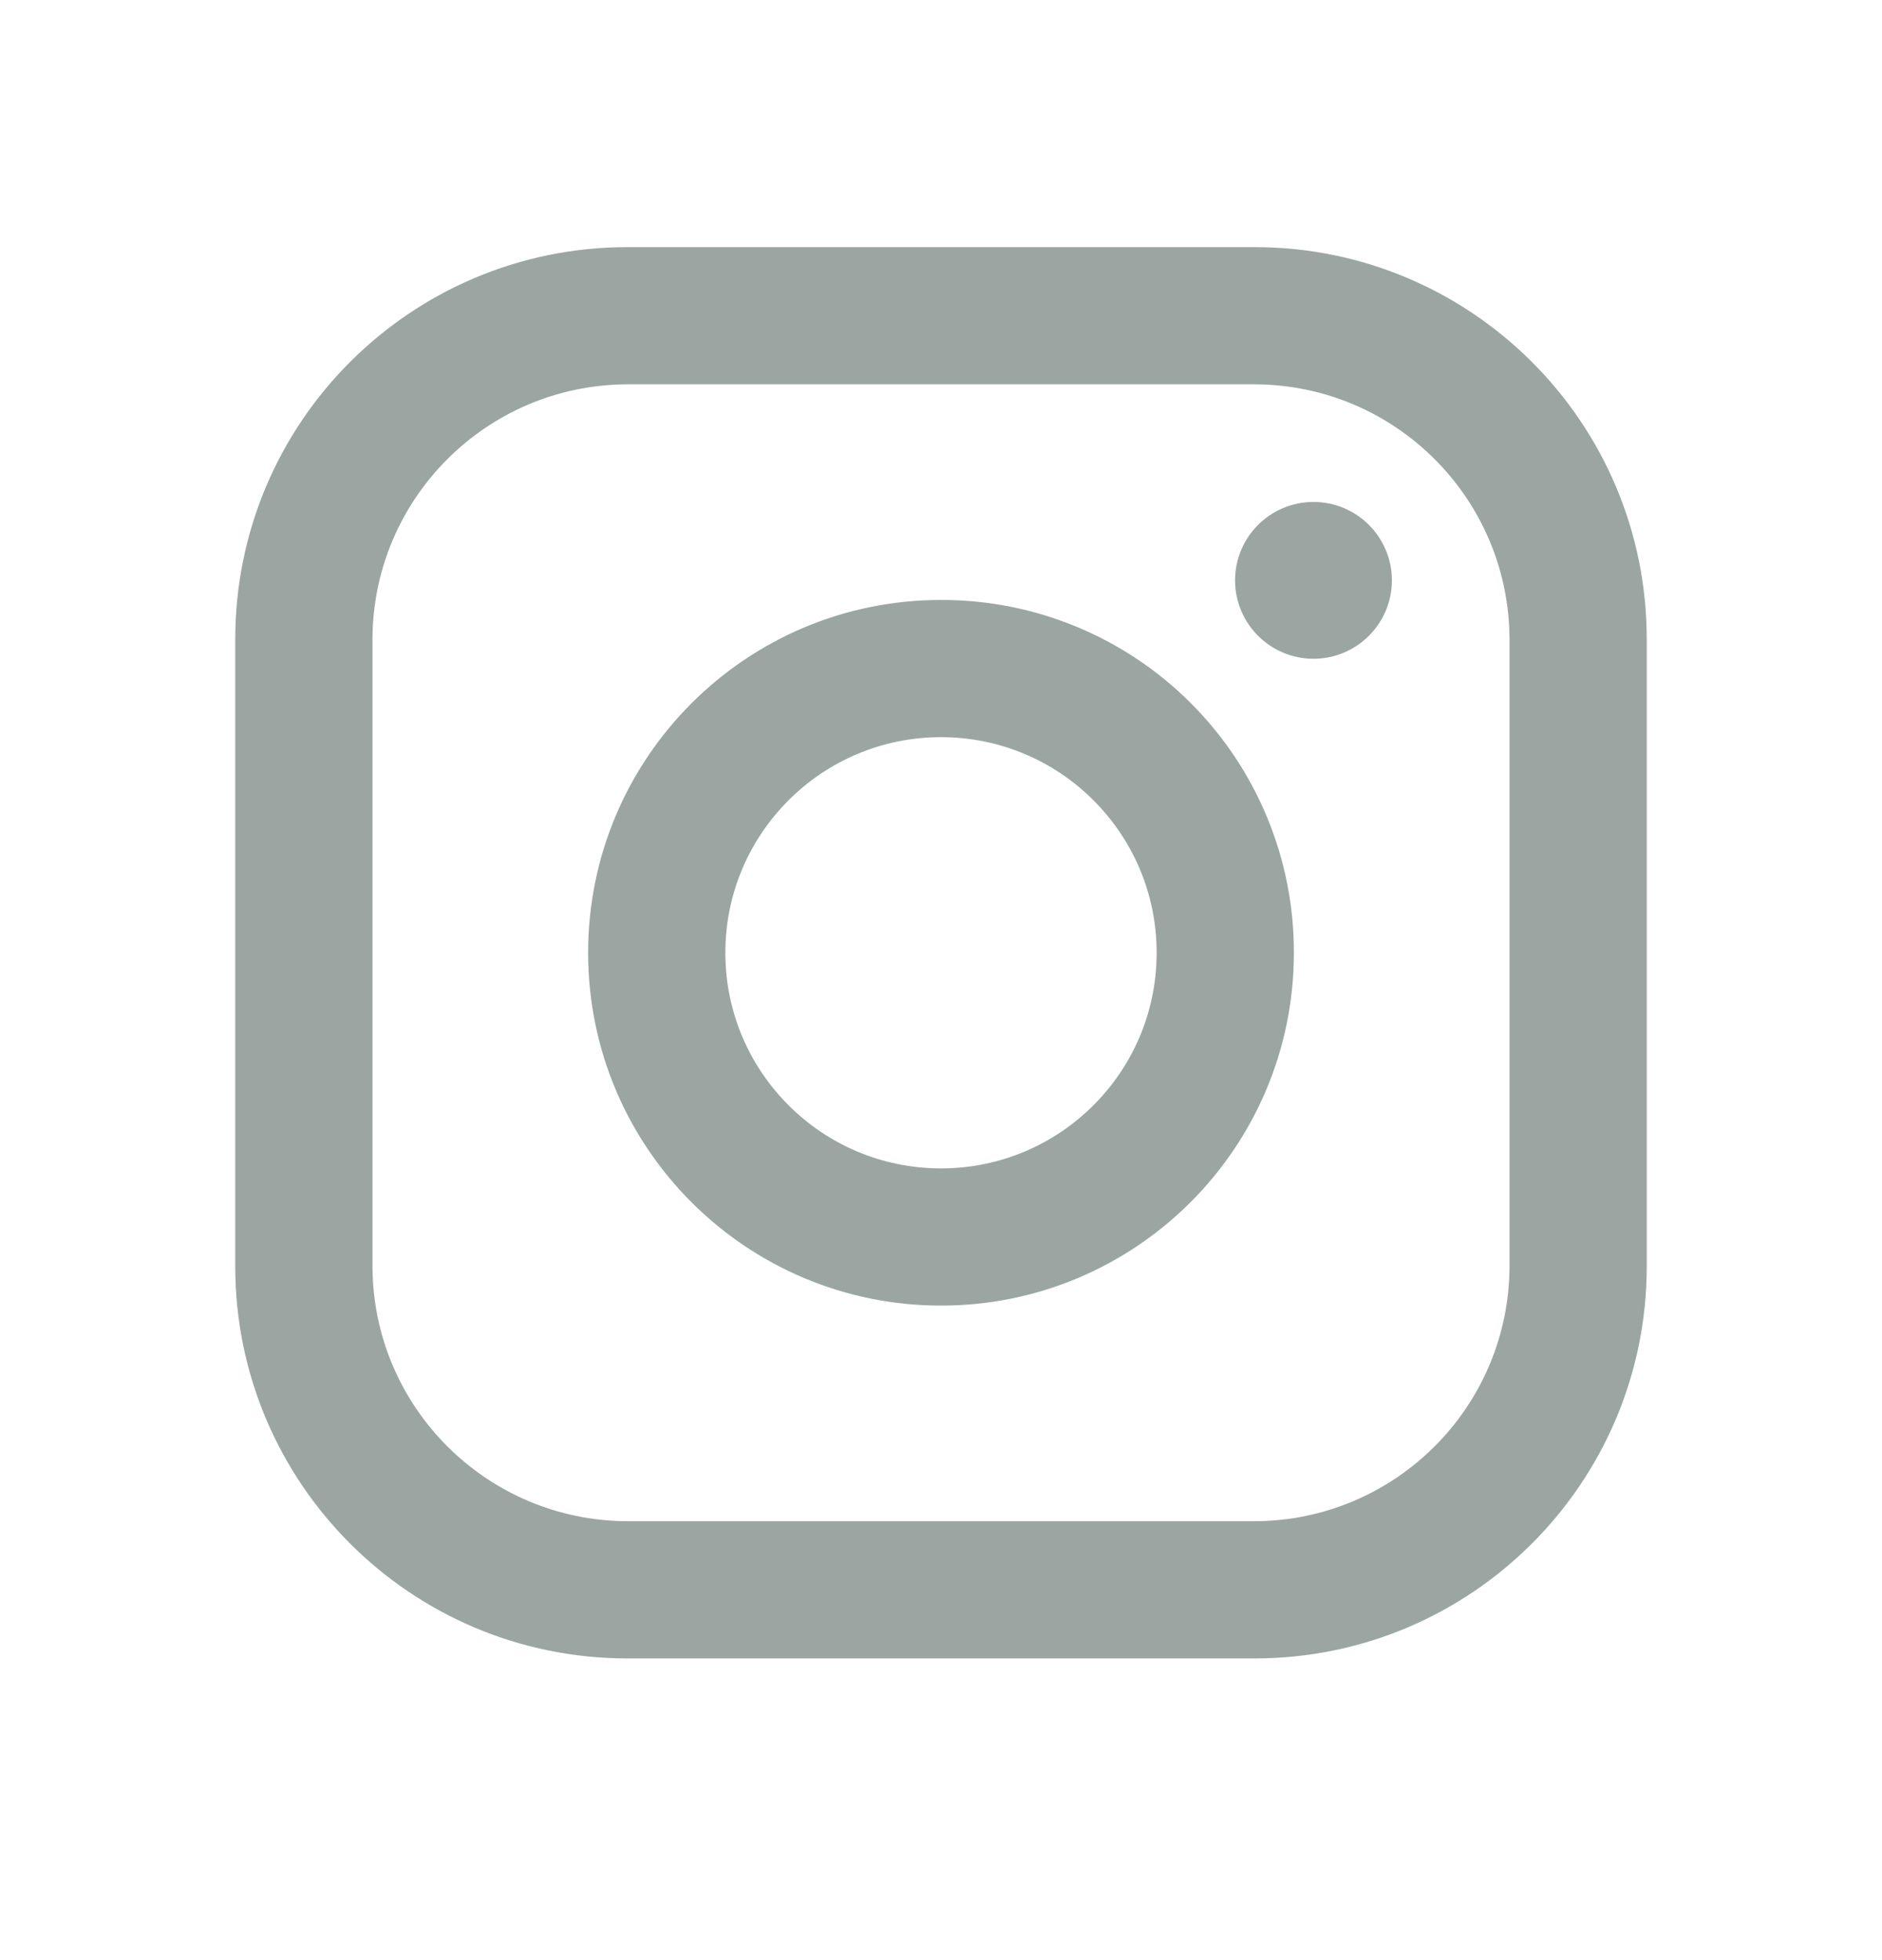 <?xml version="1.0" encoding="UTF-8" standalone="no"?><svg width='24' height='25' viewBox='0 0 24 25' fill='none' xmlns='http://www.w3.org/2000/svg'>
<path fill-rule='evenodd' clip-rule='evenodd' d='M16 3.152H8C5.239 3.152 3 5.39 3 8.152V16.152C3 18.913 5.239 21.152 8 21.152H16C18.761 21.152 21 18.913 21 16.152V8.152C21 5.39 18.761 3.152 16 3.152ZM19.25 16.152C19.244 17.945 17.793 19.396 16 19.402H8C6.207 19.396 4.755 17.945 4.75 16.152V8.152C4.755 6.359 6.207 4.907 8 4.902H16C17.793 4.907 19.244 6.359 19.25 8.152V16.152ZM16.75 8.402C17.302 8.402 17.75 7.954 17.75 7.402C17.75 6.85 17.302 6.402 16.75 6.402C16.198 6.402 15.75 6.85 15.75 7.402C15.75 7.954 16.198 8.402 16.75 8.402ZM12 7.652C9.515 7.652 7.5 9.667 7.5 12.152C7.5 14.637 9.515 16.652 12 16.652C14.485 16.652 16.5 14.637 16.5 12.152C16.503 10.958 16.029 9.811 15.185 8.967C14.34 8.122 13.194 7.649 12 7.652ZM9.25 12.152C9.25 13.671 10.481 14.902 12 14.902C13.519 14.902 14.75 13.671 14.75 12.152C14.75 10.633 13.519 9.402 12 9.402C10.481 9.402 9.25 10.633 9.25 12.152Z' fill='#9BA6A2'/>
</svg>
